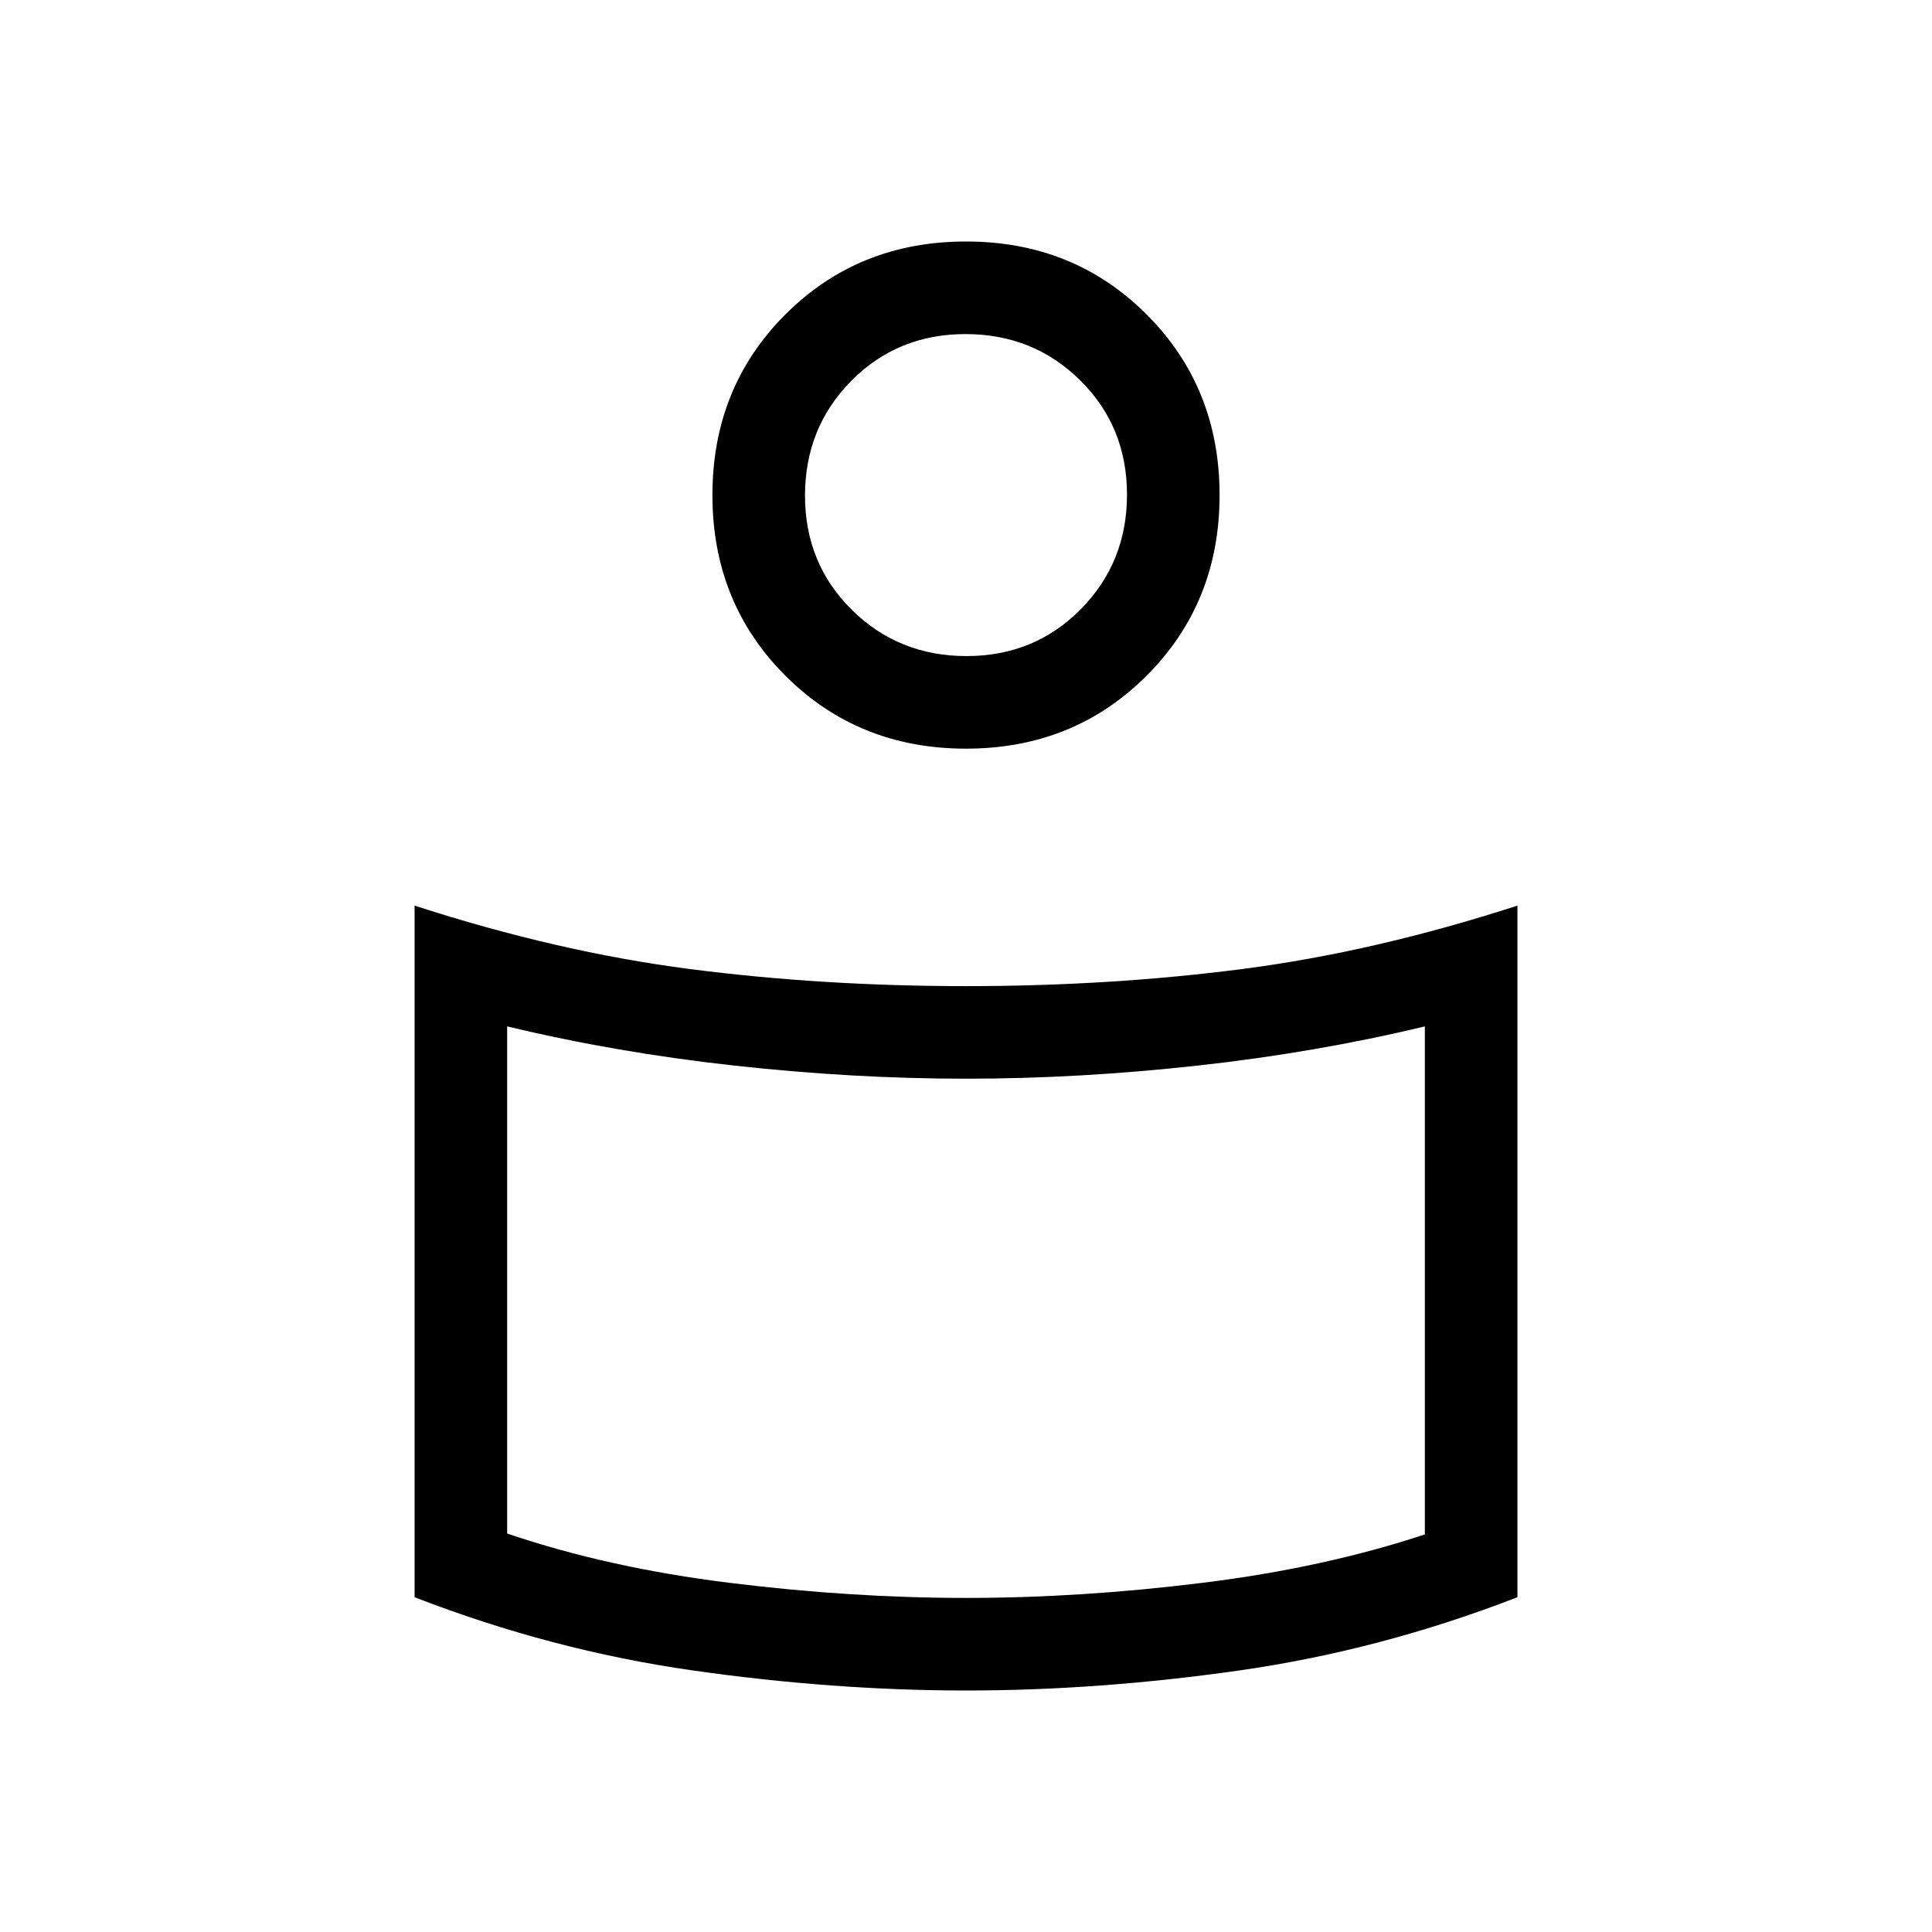 <svg xmlns="http://www.w3.org/2000/svg" height="20" viewBox="0 -960 960 960" width="20"><path d="M480-470q71.56 0 137.28-8.5T754-510v343.65Q686-140 616.09-130t-136 10Q414-120 344-130t-138-36.35V-510q71 23 136.72 31.5T480-470Zm228 272.44V-450q-54 13-113 19.5T480-424q-56 0-115-6.5T252-450v252q50 17 110.5 24.5T480-166q57 0 117.5-7.5T708-197.56ZM480-840q53.5 0 89.75 36.25T606-714q0 53.5-36.25 89.75T480-588q-53.5 0-89.75-36.25T354-714q0-53.5 36.25-89.75T480-840Zm.25 206Q514-634 537-657.25t23-57Q560-748 536.75-771t-57-23Q446-794 423-770.75t-23 57Q400-680 423.25-657t57 23Zm-.25-73Zm0 398Z"/></svg>